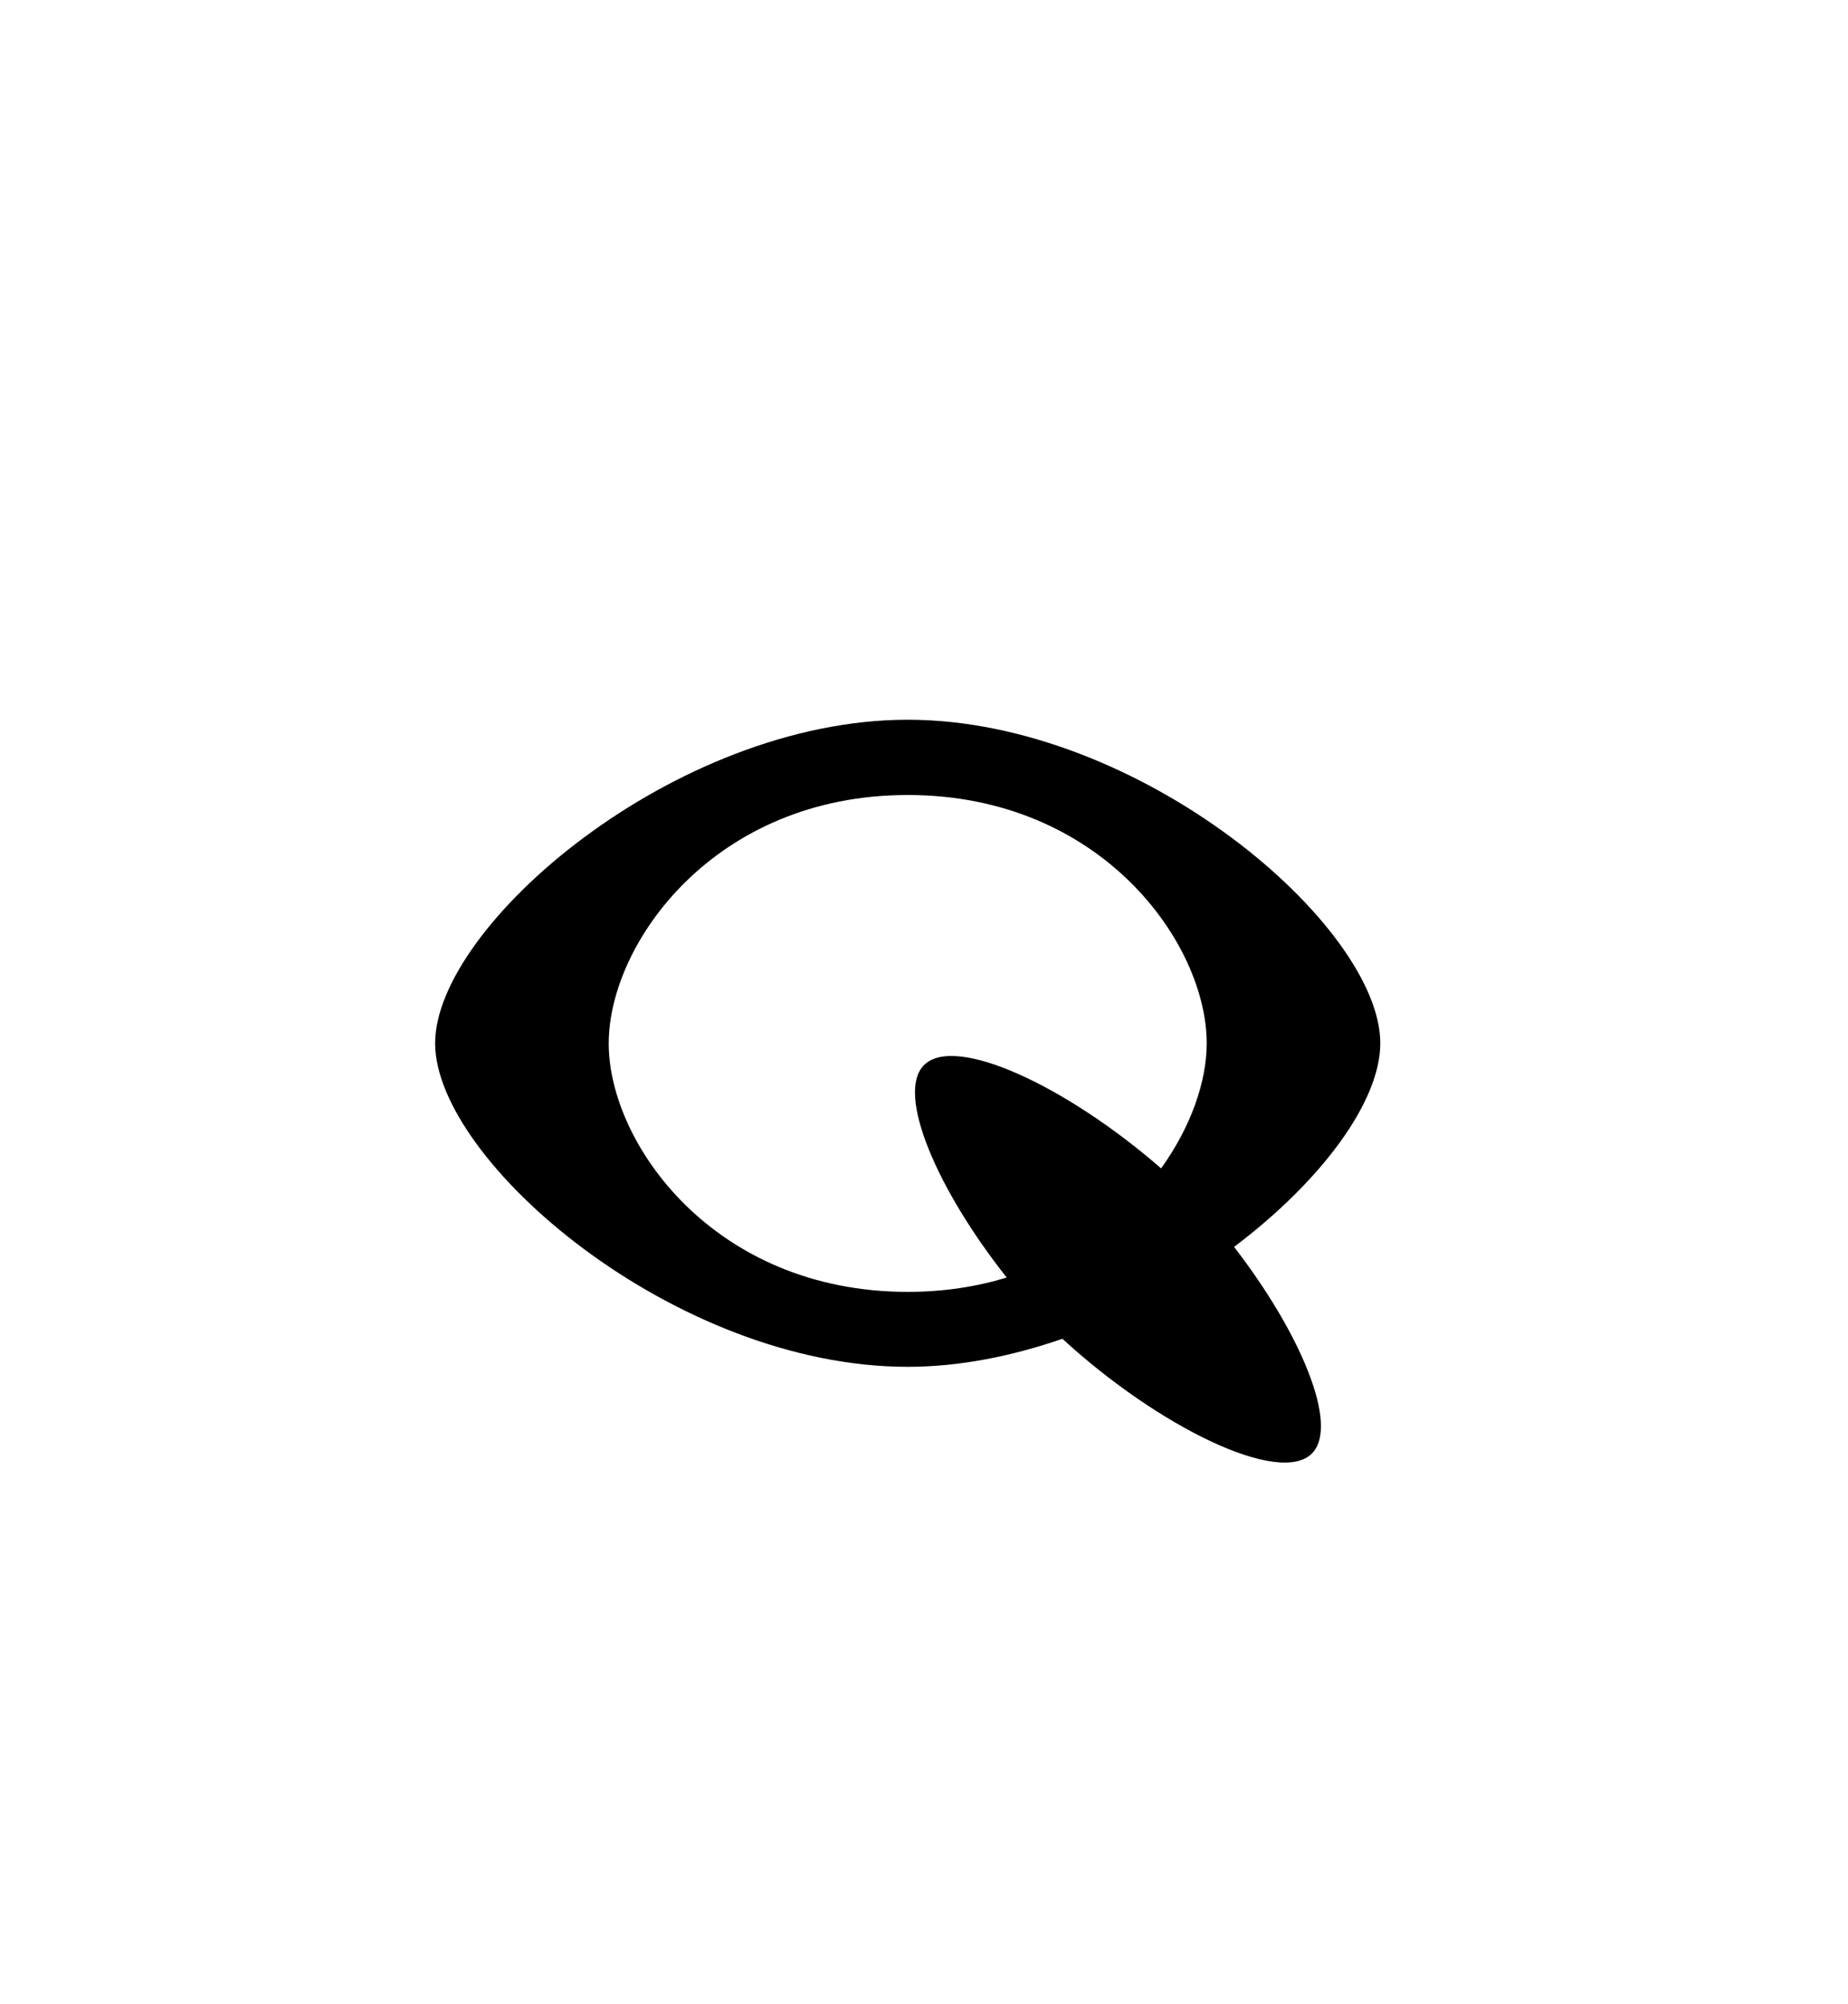 <?xml version="1.0" encoding="UTF-8"?>
<svg id="New_Letters" data-name="New Letters" xmlns="http://www.w3.org/2000/svg" width="56.74" height="61.51" viewBox="0 0 56.74 61.51">
  <path d="M42.38,32.02c0-3.6-7.36-9.93-14.51-9.93s-14.51,6.32-14.51,9.93,7.36,9.93,14.51,9.93c1.6,0,3.21-.33,4.75-.86,2.95,2.71,6.67,4.52,7.66,3.52,.85-.85-.34-3.69-2.39-6.34,2.68-2.02,4.49-4.46,4.49-6.25Zm-23.69,0c0-3.05,3.23-7.62,9.18-7.62s9.18,4.56,9.18,7.62c0,1.17-.48,2.56-1.4,3.84-2.88-2.51-6.32-4.13-7.28-3.17-.87,.87,.4,3.82,2.54,6.52-.92,.28-1.93,.44-3.04,.44-5.95,0-9.18-4.56-9.18-7.62Z"/>
</svg>